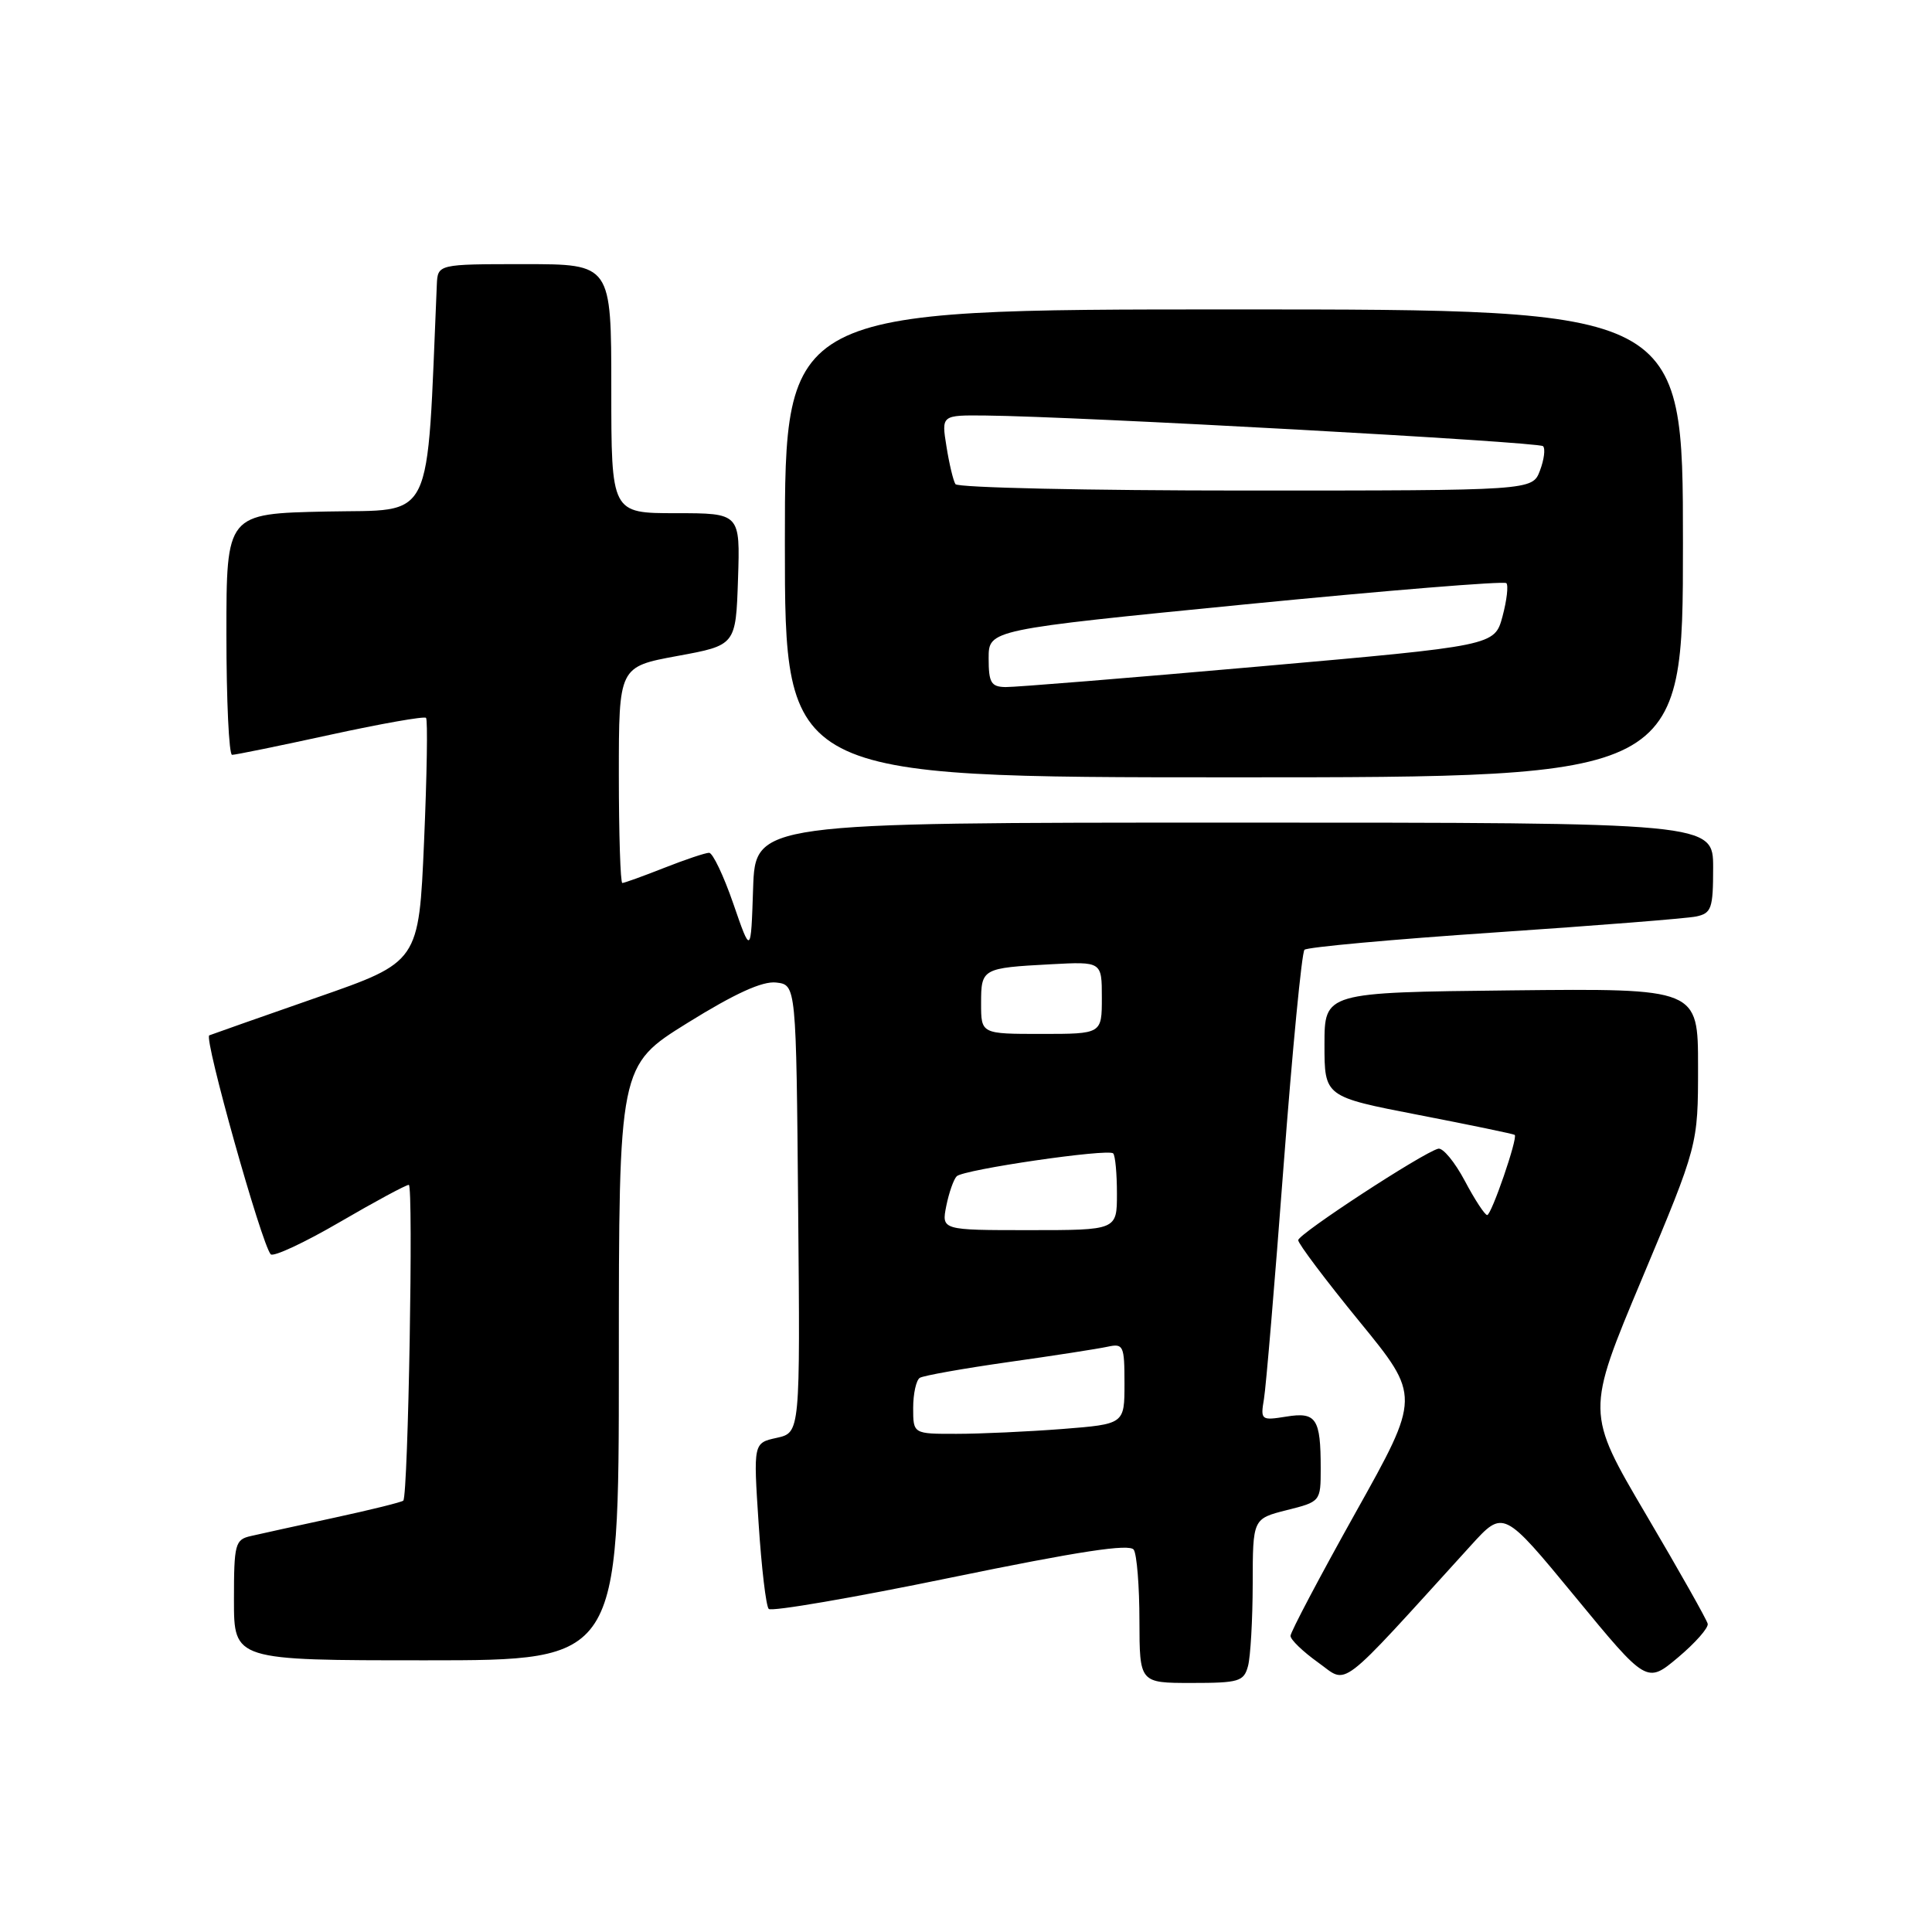 <?xml version="1.0" encoding="UTF-8" standalone="no"?>
<!DOCTYPE svg PUBLIC "-//W3C//DTD SVG 1.1//EN" "http://www.w3.org/Graphics/SVG/1.1/DTD/svg11.dtd" >
<svg xmlns="http://www.w3.org/2000/svg" xmlns:xlink="http://www.w3.org/1999/xlink" version="1.1" viewBox="0 0 256 256">
 <g >
 <path fill="currentColor"
d=" M 165.37 220.75 C 165.70 219.51 165.98 214.62 165.99 209.87 C 166.00 201.24 166.00 201.24 170.50 200.10 C 174.98 198.98 175.00 198.95 175.00 194.57 C 175.00 187.94 174.41 187.06 170.42 187.71 C 167.11 188.24 167.01 188.17 167.48 185.38 C 167.75 183.80 168.92 169.90 170.08 154.50 C 171.25 139.10 172.49 126.21 172.85 125.85 C 173.21 125.50 184.53 124.47 198.00 123.56 C 211.47 122.65 223.51 121.70 224.75 121.44 C 226.78 121.01 227.00 120.38 227.00 114.98 C 227.00 109.00 227.00 109.00 163.54 109.00 C 100.08 109.00 100.08 109.00 99.79 117.75 C 99.50 126.50 99.50 126.50 97.17 119.75 C 95.89 116.04 94.44 113.00 93.96 113.00 C 93.47 113.00 90.79 113.90 88.00 115.00 C 85.21 116.10 82.72 117.00 82.46 117.00 C 82.21 117.00 82.00 110.55 82.00 102.67 C 82.00 88.35 82.00 88.35 89.75 86.92 C 97.50 85.50 97.50 85.50 97.79 76.75 C 98.08 68.00 98.08 68.00 89.54 68.00 C 81.00 68.00 81.00 68.00 81.00 51.50 C 81.00 35.00 81.00 35.00 69.50 35.00 C 58.00 35.00 58.00 35.00 57.88 37.75 C 56.50 69.97 57.71 67.47 43.25 67.78 C 30.00 68.06 30.00 68.06 30.00 84.03 C 30.00 92.81 30.34 100.01 30.75 100.02 C 31.16 100.03 37.02 98.83 43.76 97.36 C 50.50 95.89 56.22 94.88 56.45 95.12 C 56.69 95.36 56.57 102.73 56.19 111.51 C 55.50 127.47 55.50 127.47 42.00 132.17 C 34.58 134.76 28.15 137.02 27.73 137.19 C 26.98 137.51 34.65 164.83 35.87 166.20 C 36.22 166.58 40.32 164.67 44.99 161.95 C 49.66 159.23 53.79 157.00 54.17 157.00 C 54.80 157.00 54.09 198.08 53.44 198.84 C 53.28 199.03 49.18 200.05 44.32 201.10 C 39.47 202.15 34.49 203.24 33.25 203.53 C 31.15 204.00 31.00 204.56 31.00 212.02 C 31.00 220.00 31.00 220.00 56.50 220.00 C 82.00 220.00 82.00 220.00 82.00 180.60 C 82.00 141.20 82.00 141.20 91.10 135.54 C 97.40 131.63 101.02 129.98 102.85 130.19 C 105.50 130.50 105.50 130.50 105.76 160.17 C 106.03 189.83 106.03 189.83 102.93 190.52 C 99.82 191.20 99.82 191.20 100.52 201.85 C 100.90 207.71 101.50 212.81 101.86 213.19 C 102.21 213.57 113.07 211.71 126.00 209.04 C 143.02 205.54 149.70 204.52 150.23 205.35 C 150.64 205.98 150.98 210.21 150.98 214.75 C 151.00 223.00 151.00 223.00 157.88 223.00 C 164.18 223.00 164.82 222.81 165.37 220.75 Z  M 194.91 204.77 C 199.21 200.04 199.21 200.04 208.71 211.57 C 218.20 223.10 218.20 223.10 222.35 219.62 C 224.63 217.70 226.40 215.70 226.28 215.16 C 226.16 214.62 222.48 208.10 218.10 200.67 C 210.14 187.15 210.14 187.15 217.57 169.44 C 225.00 151.72 225.00 151.72 225.00 141.34 C 225.00 130.97 225.00 130.97 200.25 131.23 C 175.50 131.50 175.50 131.50 175.50 138.41 C 175.50 145.32 175.50 145.32 187.99 147.74 C 194.86 149.07 200.59 150.26 200.71 150.38 C 201.14 150.80 197.62 161.00 197.06 161.00 C 196.75 161.00 195.41 158.96 194.09 156.46 C 192.76 153.96 191.18 152.05 190.57 152.21 C 188.48 152.76 172.04 163.50 172.02 164.33 C 172.01 164.78 175.65 169.62 180.12 175.09 C 188.24 185.02 188.24 185.02 179.62 200.43 C 174.88 208.91 171.00 216.26 171.00 216.76 C 171.00 217.27 172.65 218.85 174.66 220.29 C 178.71 223.17 176.93 224.54 194.91 204.77 Z  M 223.00 72.00 C 223.00 41.00 223.00 41.00 163.50 41.00 C 104.00 41.00 104.00 41.00 104.00 72.00 C 104.00 103.00 104.00 103.00 163.50 103.00 C 223.00 103.00 223.00 103.00 223.00 72.00 Z  M 121.00 186.56 C 121.00 184.67 121.40 182.87 121.88 182.57 C 122.37 182.27 127.66 181.33 133.63 180.48 C 139.61 179.64 145.51 178.72 146.75 178.45 C 148.86 177.99 149.00 178.28 149.00 183.33 C 149.00 188.70 149.00 188.70 140.75 189.35 C 136.21 189.70 129.91 189.99 126.75 189.99 C 121.00 190.00 121.00 190.00 121.00 186.56 Z  M 125.39 159.78 C 125.75 158.01 126.37 156.25 126.77 155.86 C 127.70 154.96 146.84 152.17 147.50 152.83 C 147.78 153.11 148.00 155.51 148.00 158.17 C 148.00 163.00 148.00 163.00 136.38 163.00 C 124.75 163.00 124.75 163.00 125.39 159.78 Z  M 130.00 132.97 C 130.00 128.33 130.12 128.26 139.25 127.77 C 146.00 127.41 146.00 127.41 146.00 132.20 C 146.00 137.00 146.00 137.00 138.00 137.00 C 130.00 137.00 130.00 137.00 130.00 132.97 Z  M 131.00 87.22 C 131.00 83.44 131.00 83.44 165.03 80.08 C 183.75 78.24 199.31 76.97 199.60 77.27 C 199.89 77.56 199.66 79.55 199.09 81.68 C 198.04 85.56 198.04 85.56 166.77 88.32 C 149.57 89.84 134.49 91.06 133.25 91.04 C 131.32 91.01 131.00 90.46 131.00 87.22 Z  M 126.60 64.15 C 126.31 63.69 125.77 61.44 125.41 59.15 C 124.74 55.00 124.74 55.00 130.62 55.06 C 142.76 55.18 203.88 58.55 204.46 59.12 C 204.79 59.45 204.60 60.91 204.05 62.36 C 203.05 65.00 203.05 65.00 165.08 65.00 C 144.20 65.00 126.88 64.62 126.60 64.15 Z "/>
</g>
</svg>